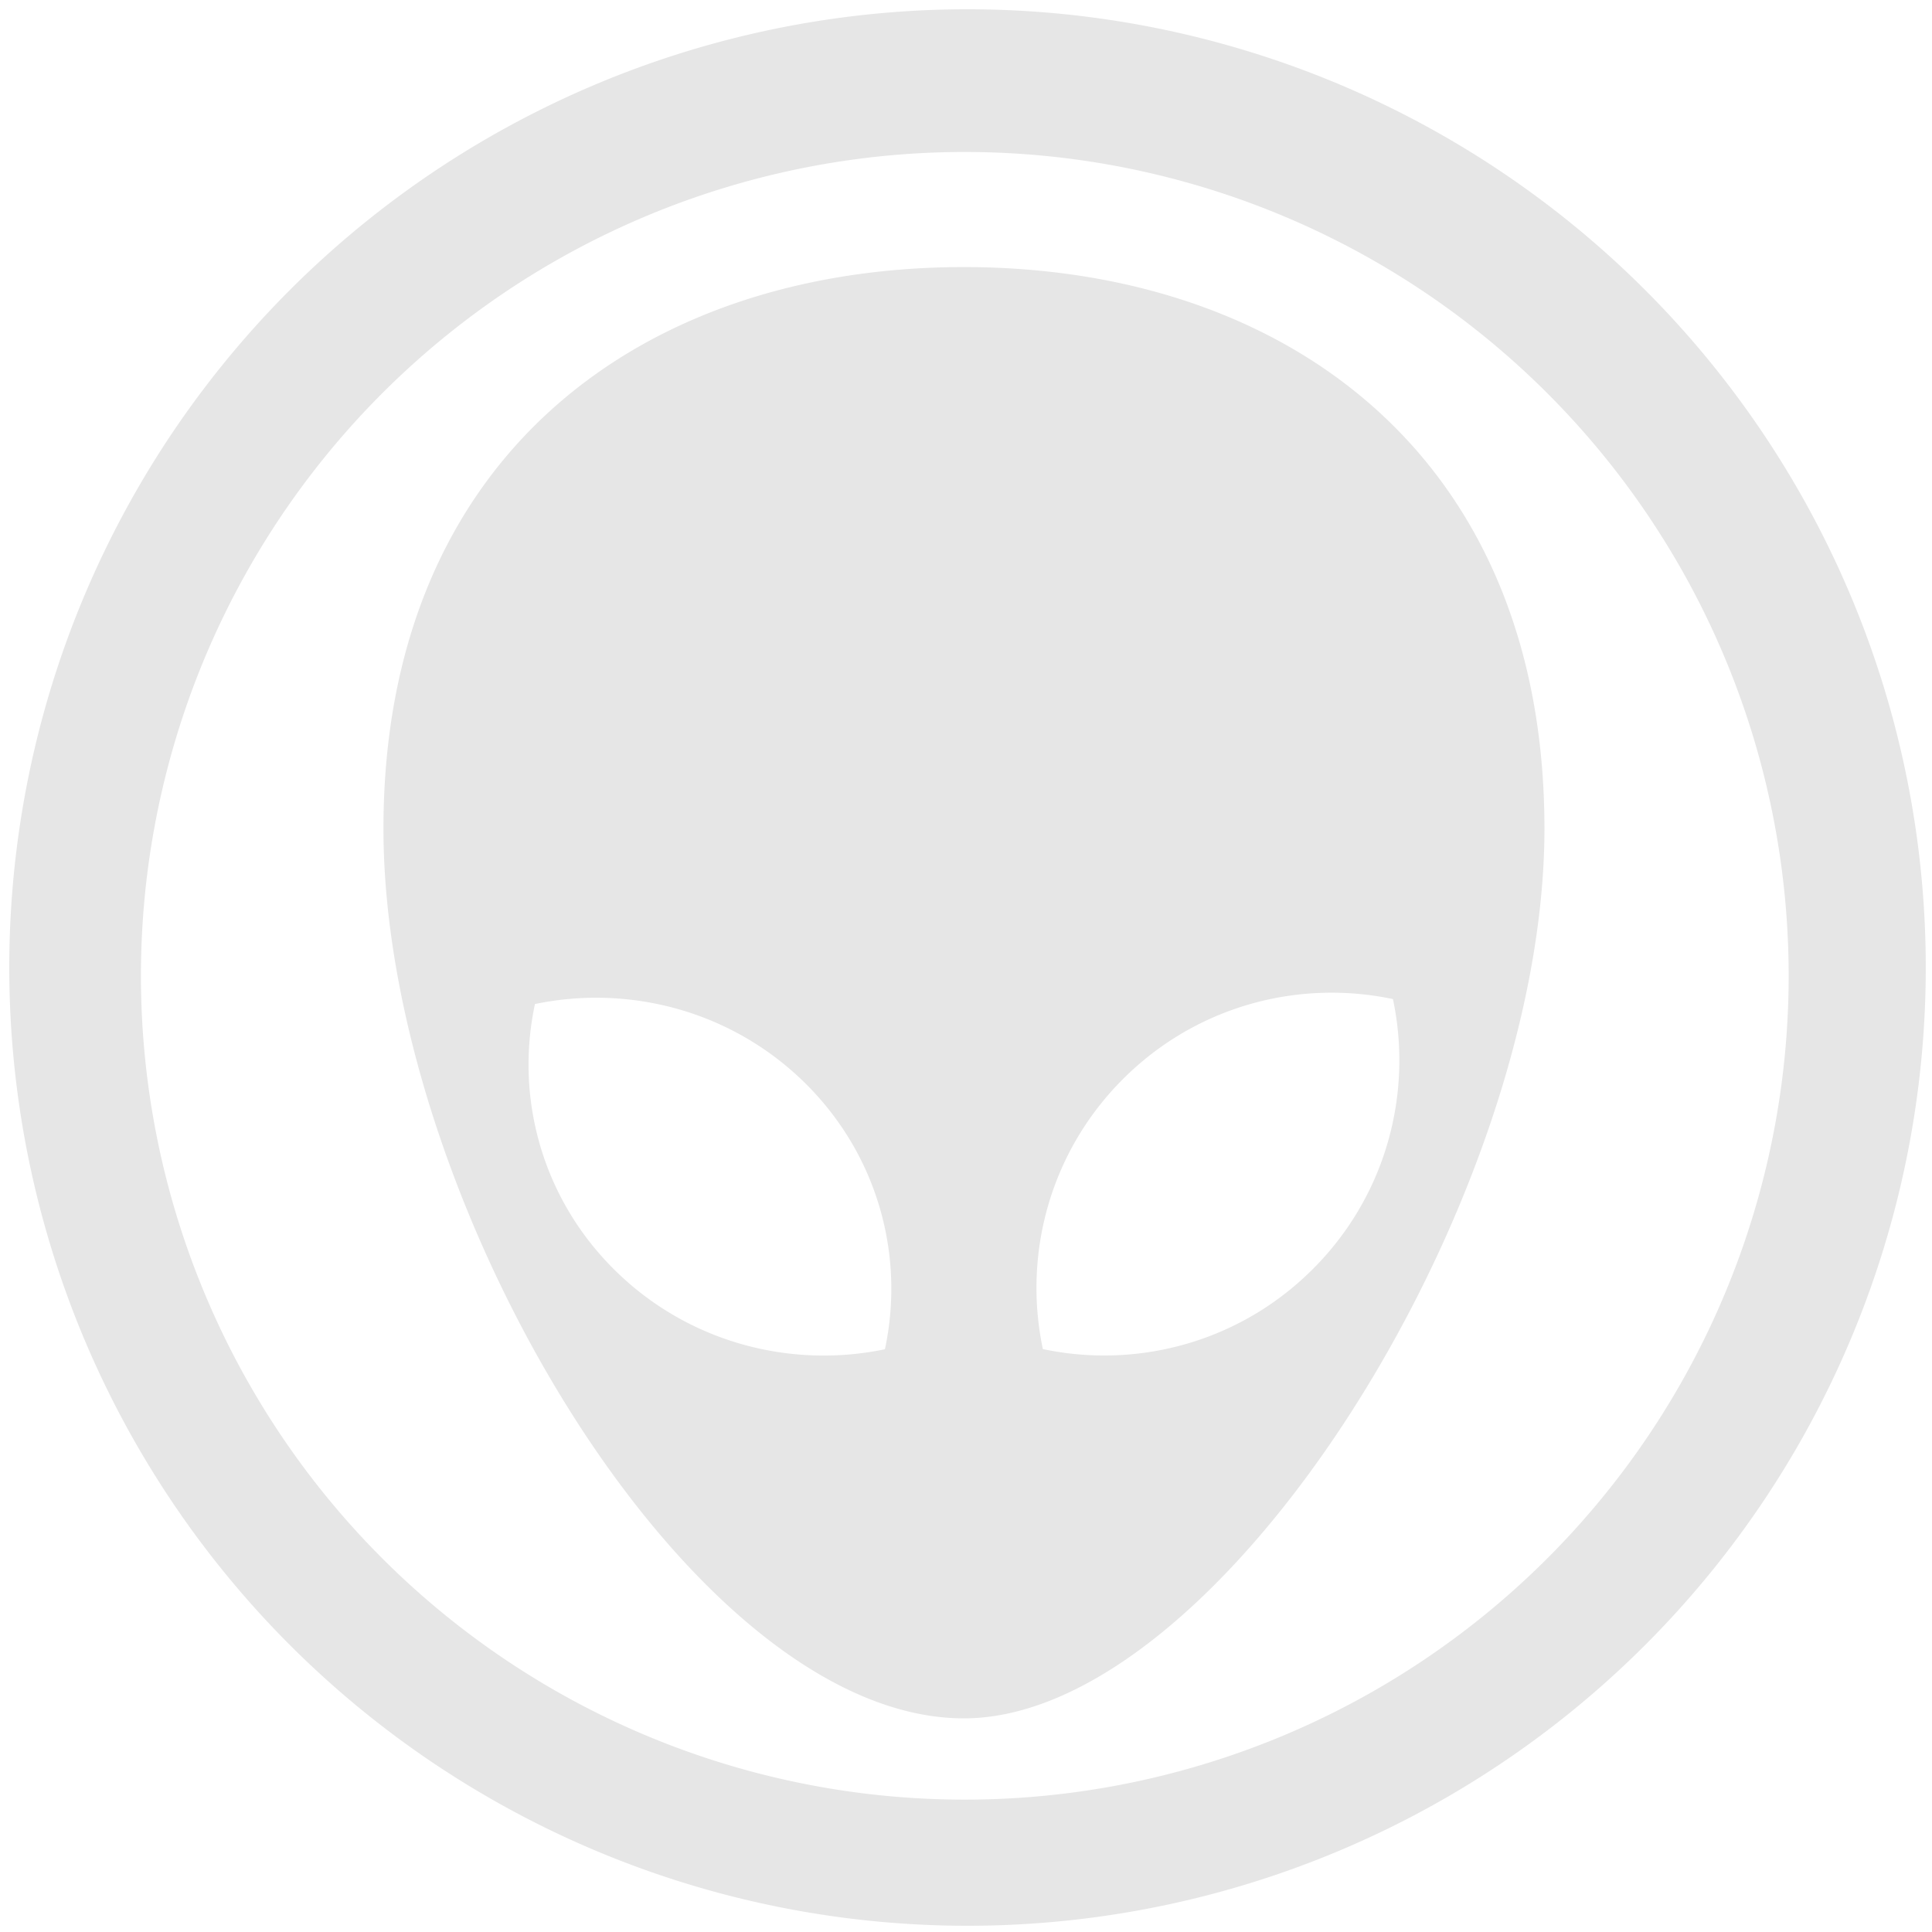 <?xml version="1.0" encoding="UTF-8" standalone="no"?>
<!-- Created with Inkscape (http://www.inkscape.org/) -->

<svg
   xmlns:dc="http://purl.org/dc/elements/1.1/"
   xmlns:cc="http://creativecommons.org/ns#"
   xmlns:rdf="http://www.w3.org/1999/02/22-rdf-syntax-ns#"
   xmlns:svg="http://www.w3.org/2000/svg"
   xmlns="http://www.w3.org/2000/svg"
   xmlns:xlink="http://www.w3.org/1999/xlink"
   xmlns:sodipodi="http://sodipodi.sourceforge.net/DTD/sodipodi-0.dtd"
   xmlns:inkscape="http://www.inkscape.org/namespaces/inkscape"
   width="48"
   height="48"
   viewBox="0 0 12.7 12.7"
   version="1.1"
   id="svg829"
   inkscape:version="0.92.3 (2405546, 2018-03-11)"
   sodipodi:docname="alienarena.svg">
  <defs
     id="defs823">
    <linearGradient
       xlink:href="#linearGradient4192"
       id="linearGradient4168"
       x1="18"
       y1="34"
       x2="18"
       y2="24"
       gradientUnits="userSpaceOnUse"
       gradientTransform="matrix(0.238,0,0,0.238,0.611,285.1)" />
    <linearGradient
       id="linearGradient4192">
      <stop
         style="stop-color:#272b2d;stop-opacity:1"
         offset="0"
         id="stop7" />
      <stop
         style="stop-color:#33393e;stop-opacity:1"
         offset="1"
         id="stop9" />
    </linearGradient>
    <linearGradient
       xlink:href="#linearGradient4192"
       id="linearGradient4166"
       x1="31"
       y1="34"
       x2="31"
       y2="24"
       gradientUnits="userSpaceOnUse"
       gradientTransform="matrix(0.238,0,0,0.238,0.611,285.1)" />
    <linearGradient
       xlink:href="#linearGradient4140"
       id="linearGradient4146"
       x1="24.705"
       y1="43.939"
       x2="25.061"
       y2="4.405"
       gradientUnits="userSpaceOnUse"
       gradientTransform="matrix(0.9,0,0,0.9,2.311,3.025)" />
    <linearGradient
       id="linearGradient4140">
      <stop
         style="stop-color:#279646;stop-opacity:1"
         offset="0"
         id="stop12" />
      <stop
         style="stop-color:#76ff68;stop-opacity:1"
         offset="1"
         id="stop14" />
    </linearGradient>
  </defs>
  <sodipodi:namedview
     id="base"
     pagecolor="#ffffff"
     bordercolor="#666666"
     borderopacity="1.0"
     inkscape:pageopacity="0.0"
     inkscape:pageshadow="2"
     inkscape:zoom="3.9627443"
     inkscape:cx="-16.754585"
     inkscape:cy="22.990599"
     inkscape:document-units="mm"
     inkscape:current-layer="layer1"
     showgrid="false"
     showguides="true"
     inkscape:guide-bbox="true"
     inkscape:window-width="1366"
     inkscape:window-height="719"
     inkscape:window-x="0"
     inkscape:window-y="25"
     inkscape:window-maximized="1"
     scale-x="1.9"
     units="px"
     inkscape:snap-global="false" />
  <g
     inkscape:label="Capa 1"
     inkscape:groupmode="layer"
     id="layer1"
     transform="translate(0,-284.3)">
    <path
       style="fill:#e6e6e6;fill-opacity:1;stroke-width:0.525"
       d="M 24.002 0.23 A 23.771 23.771 0 0 0 0.23 24.002 A 23.771 23.771 0 0 0 24.002 47.77 A 23.771 23.771 0 0 0 47.77 24.002 A 23.771 23.771 0 0 0 24.002 0.23 z M 23.934 3.77 A 20.436 20.436 0 0 1 44.369 24.203 A 20.436 20.436 0 0 1 23.934 44.641 A 20.436 20.436 0 0 1 3.496 24.203 A 20.436 20.436 0 0 1 23.934 3.77 z M 23.91 6.625 C 15.957 6.625 9.512 11.294 9.512 20.555 C 9.512 29.816 17.157 42.625 23.91 42.625 C 30.268 42.625 38.311 29.816 38.311 20.555 C 38.311 11.294 31.863 6.625 23.91 6.625 z M 32.773 24.629 C 33.369 24.608 33.967 24.659 34.553 24.783 C 35.048 27.125 34.385 29.662 32.566 31.48 C 30.748 33.299 28.211 33.96 25.869 33.465 C 25.374 31.123 26.037 28.586 27.855 26.768 C 29.219 25.404 30.987 24.691 32.773 24.629 z M 15.049 24.754 C 16.836 24.816 18.603 25.519 19.967 26.863 C 21.785 28.657 22.446 31.16 21.951 33.469 C 19.61 33.957 17.072 33.303 15.254 31.51 C 13.435 29.716 12.775 27.215 13.27 24.906 C 13.855 24.784 14.453 24.733 15.049 24.754 z "
       transform="matrix(0.265,0,0,0.265,0,284.3)"
       id="path3717" />
  </g>
</svg>
